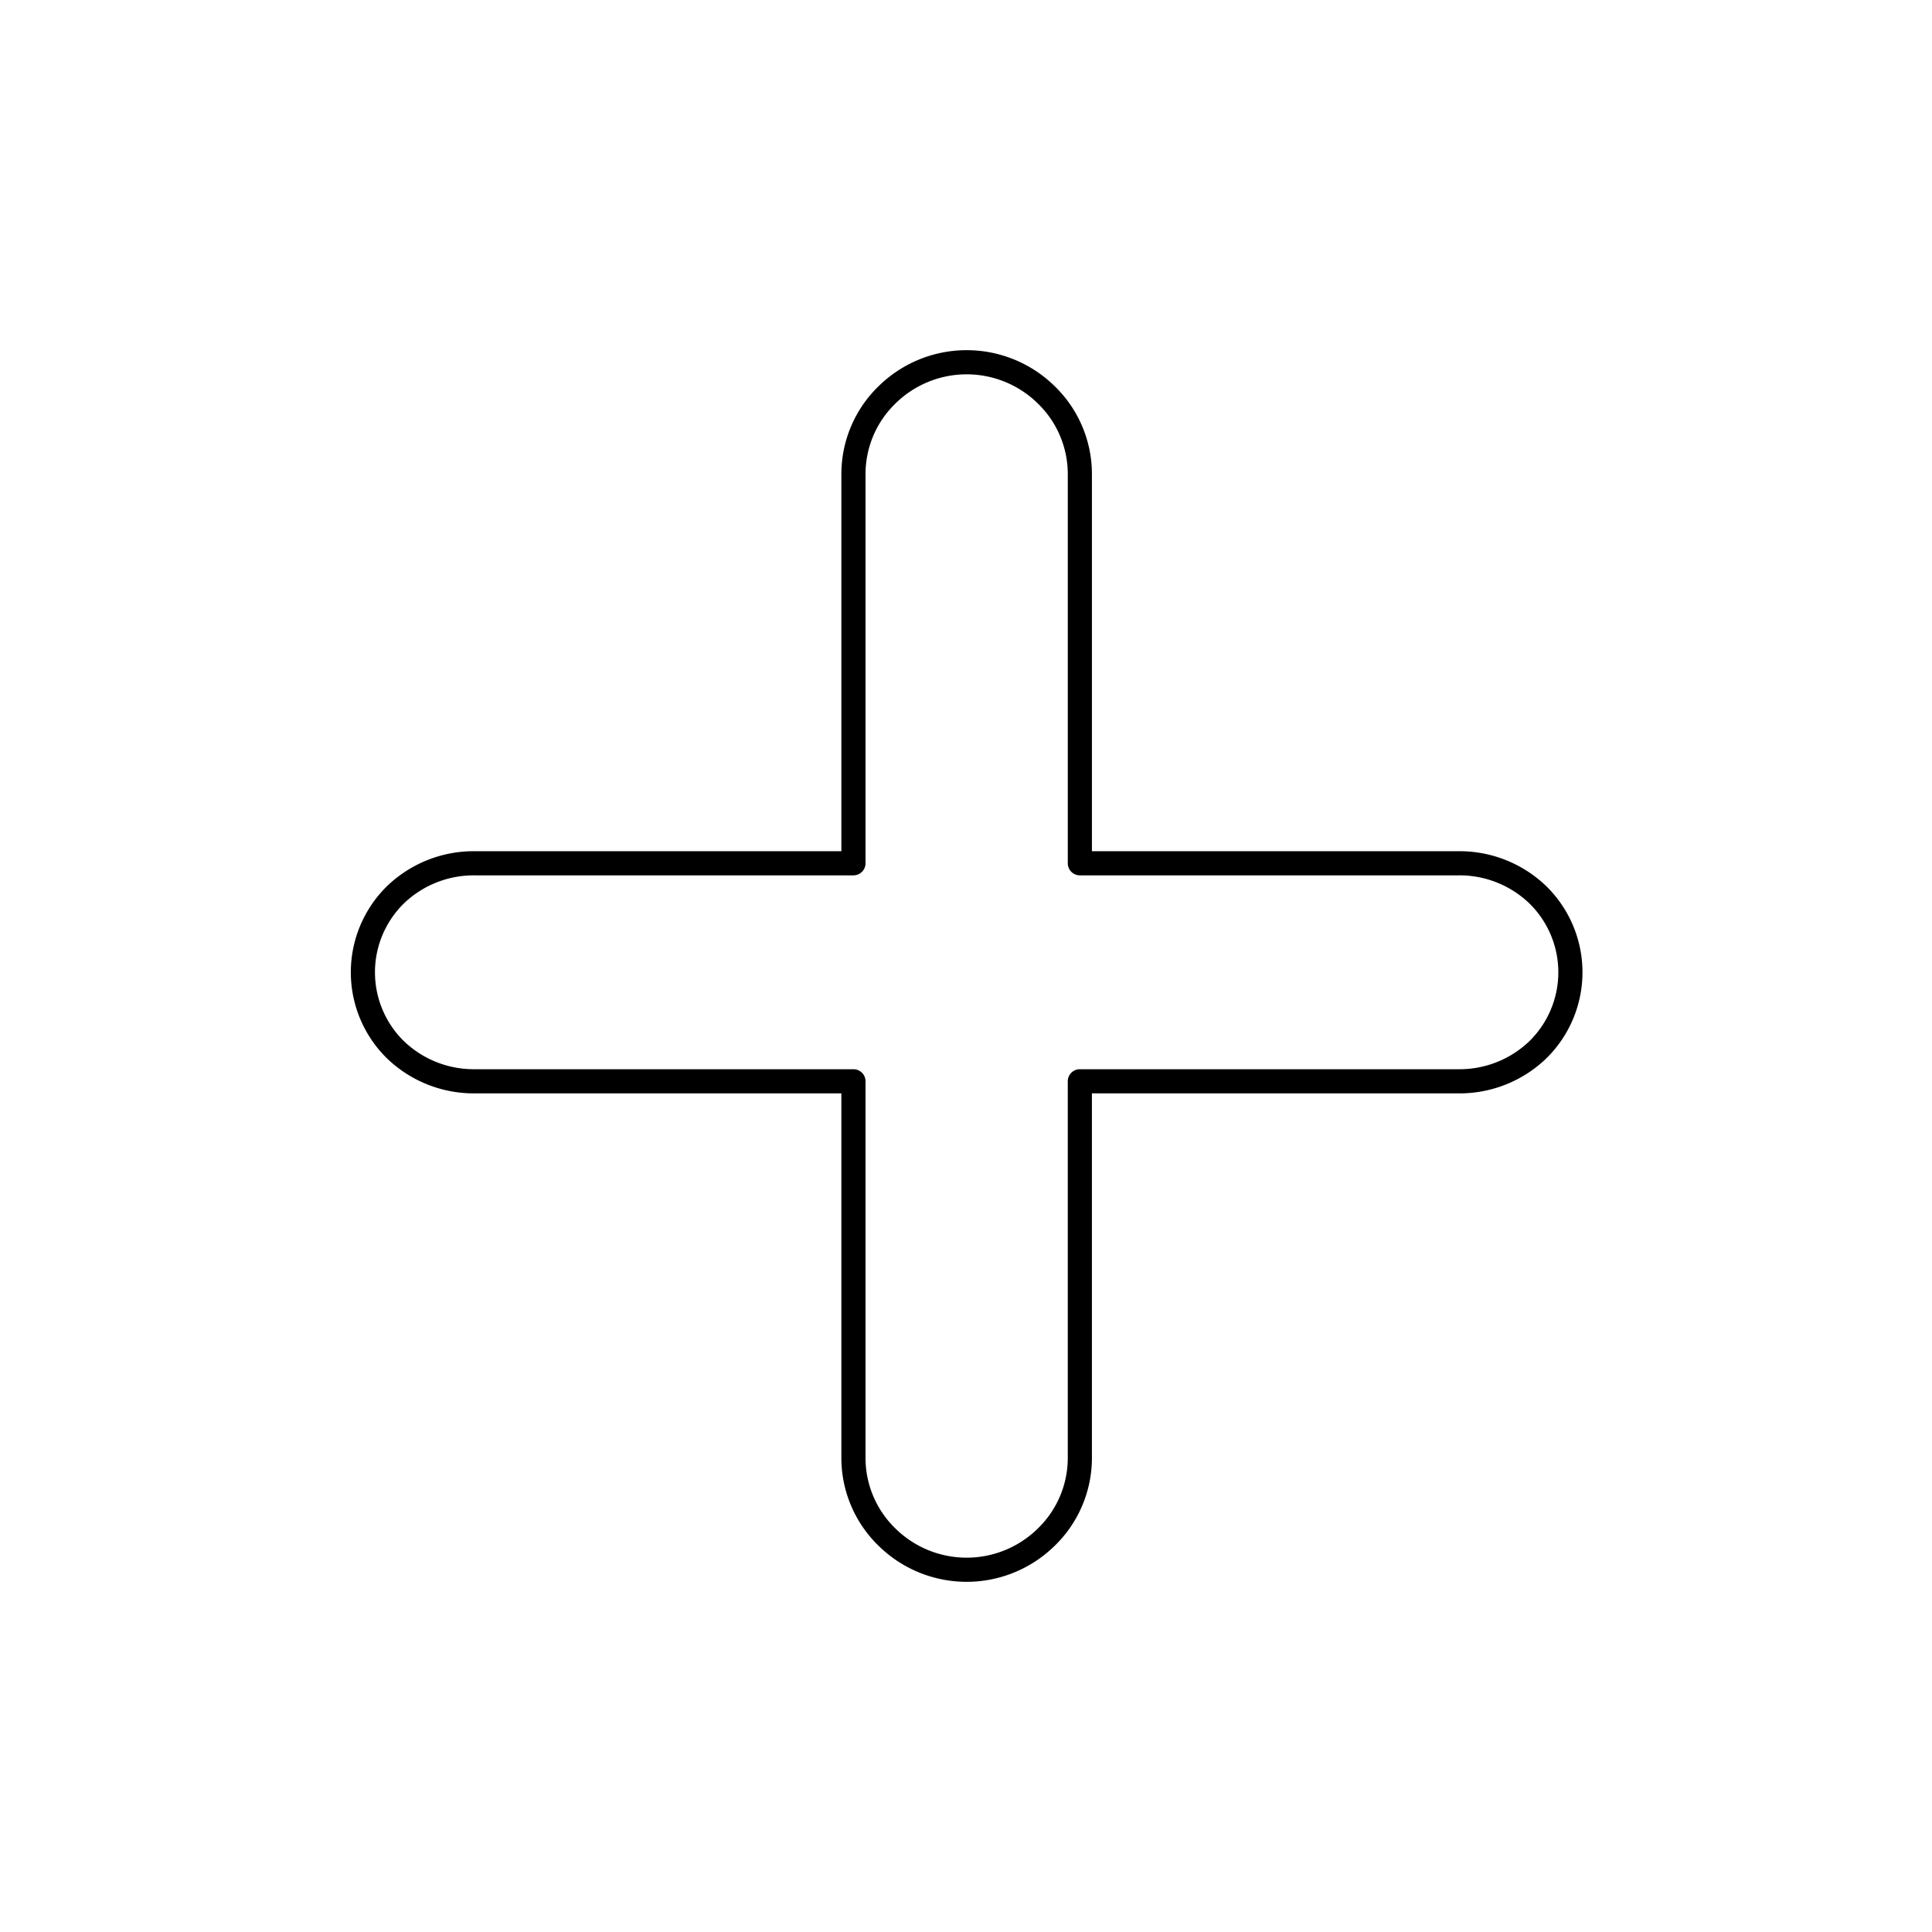 <svg xmlns="http://www.w3.org/2000/svg" viewBox="0 0 320 320">
  <title>_.regular.plus</title>
  <g id="camera">
    <path d="M241.625,140.986H180.857V78.482a20.268,20.268,0,0,0-6.147-14.497,20.807,20.807,0,0,0-29.206,0,20.27,20.27,0,0,0-6.146,14.497v62.504H78.589a20.702,20.702,0,0,0-14.46,5.763,19.972,19.972,0,0,0,0,28.584,20.702,20.702,0,0,0,14.46,5.763h60.768l0,60.421a20.27,20.27,0,0,0,6.146,14.497,20.807,20.807,0,0,0,29.206,0,20.268,20.268,0,0,0,6.147-14.497V181.097H241.625a20.701,20.701,0,0,0,14.46-5.763,19.971,19.971,0,0,0,0-28.584A20.701,20.701,0,0,0,241.625,140.986ZM253.303,172.46a16.698,16.698,0,0,1-11.678,4.637H178.857a1.999,1.999,0,0,0-2,2v62.421a16.266,16.266,0,0,1-4.948,11.64,16.807,16.807,0,0,1-23.605,0,16.265,16.265,0,0,1-4.947-11.64V179.097a2,2,0,0,0-2-2H78.589A16.696,16.696,0,0,1,66.912,172.46a15.97,15.97,0,0,1,0-22.837,16.696,16.696,0,0,1,11.677-4.637h62.769a2,2,0,0,0,2-2V78.482a16.265,16.265,0,0,1,4.947-11.64,16.807,16.807,0,0,1,23.605,0,16.266,16.266,0,0,1,4.948,11.64v64.504a2,2,0,0,0,2,2H241.625a16.698,16.698,0,0,1,11.678,4.637,15.97,15.97,0,0,1,0,22.837Z" class="fill"/>
  </g>
</svg>
